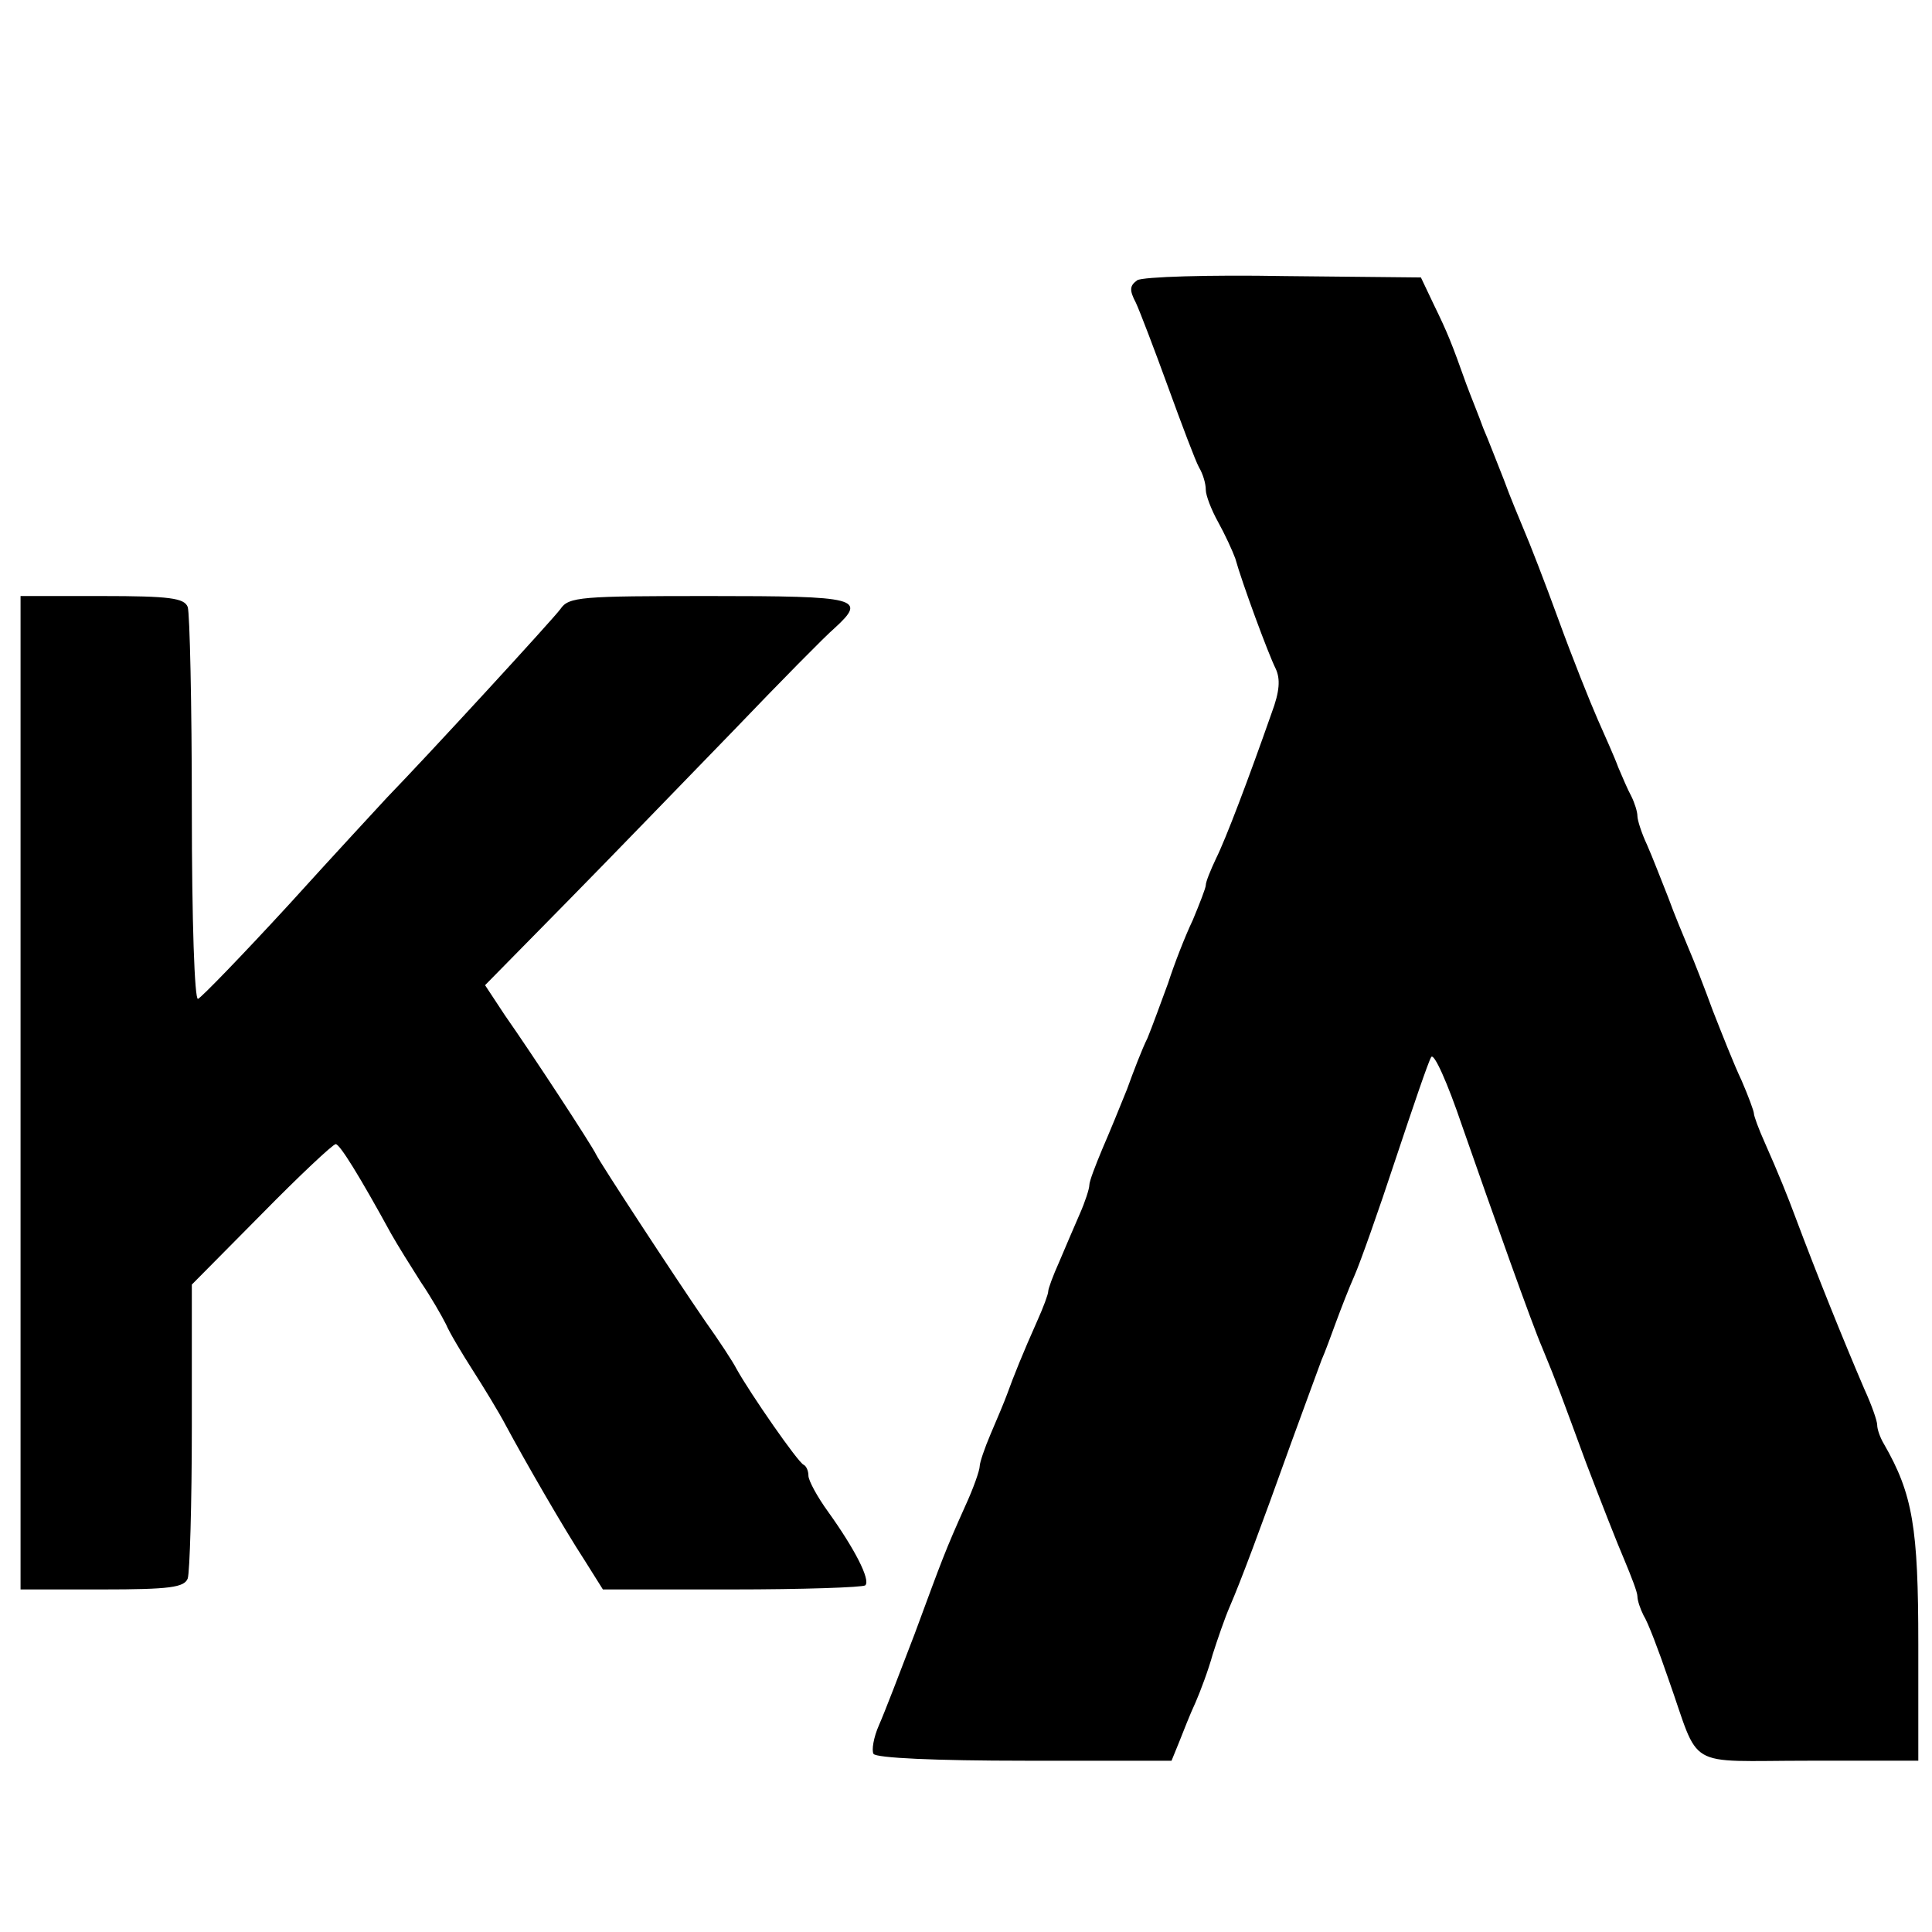 <?xml version="1.0" standalone="no"?>
<!DOCTYPE svg PUBLIC "-//W3C//DTD SVG 20010904//EN"
 "http://www.w3.org/TR/2001/REC-SVG-20010904/DTD/svg10.dtd">
<svg version="1.0" xmlns="http://www.w3.org/2000/svg"
 width="282pt" height="282pt" viewBox="0 0 282 282"
 preserveAspectRatio="xMidYMid meet">
<g transform="translate(0,282) scale(0.1,-0.1)"
fill="#000000" stroke="none">
<path d="M1660 2411 c-11 -8 -12 -14 -2 -33 6 -13 27 -68 47 -123 20 -55 40
-108 45 -117 6 -10 10 -24 10 -33 0 -8 8 -29 18 -47 10 -18 21 -42 25 -53 10
-36 48 -139 59 -161 7 -15 6 -33 -6 -65 -34 -97 -67 -184 -81 -212 -8 -17 -15
-34 -15 -39 0 -4 -9 -27 -19 -51 -11 -23 -27 -64 -36 -92 -10 -27 -23 -63 -30
-80 -8 -16 -21 -50 -30 -75 -10 -25 -26 -64 -36 -87 -10 -24 -19 -47 -19 -53
0 -5 -6 -24 -14 -42 -8 -18 -21 -49 -30 -70 -9 -20 -16 -39 -16 -43 0 -4 -7
-23 -16 -43 -21 -47 -35 -82 -44 -107 -4 -11 -15 -37 -24 -58 -9 -21 -16 -42
-16 -47 0 -6 -9 -32 -21 -58 -30 -67 -33 -76 -74 -187 -21 -55 -44 -115 -52
-133 -8 -18 -11 -37 -8 -42 4 -6 90 -10 221 -10 l214 0 11 27 c6 15 16 41 24
58 7 16 19 48 25 70 7 22 18 54 25 70 16 37 43 109 90 240 20 55 40 109 44
120 5 11 14 36 21 55 7 19 19 50 27 68 8 18 35 94 60 170 25 75 48 143 52 149
4 7 24 -38 45 -100 45 -129 103 -292 117 -324 22 -53 29 -73 64 -168 21 -55
46 -119 56 -142 10 -24 19 -47 19 -53 0 -6 4 -18 9 -28 6 -9 22 -51 36 -92 48
-135 21 -120 205 -120 l160 0 0 170 c0 170 -8 219 -50 292 -6 10 -10 22 -10
28 0 6 -8 29 -19 53 -30 70 -68 164 -101 252 -10 27 -24 62 -44 107 -9 20 -16
39 -16 43 0 3 -8 25 -18 48 -11 23 -29 69 -42 102 -12 33 -28 74 -35 90 -7 17
-21 50 -30 75 -10 25 -23 59 -31 77 -8 17 -14 36 -14 42 0 6 -4 19 -9 29 -5 9
-13 28 -19 42 -5 14 -19 45 -30 70 -11 25 -37 90 -57 145 -20 55 -43 114 -50
130 -7 17 -21 50 -30 75 -10 25 -23 59 -30 75 -6 17 -18 46 -25 65 -21 59 -27
74 -47 115 l-19 40 -199 2 c-111 2 -206 -1 -215 -6z"/>
<path d="M30 1225 l0 -725 119 0 c99 0 120 3 125 16 3 9 6 109 6 222 l0 207
102 103 c55 56 104 102 108 102 6 0 35 -47 81 -131 9 -16 29 -48 43 -70 15
-22 31 -50 37 -62 5 -12 23 -42 39 -67 16 -25 38 -61 48 -80 29 -54 85 -151
115 -197 l27 -43 188 0 c104 0 191 3 195 6 8 8 -16 54 -54 107 -16 22 -29 46
-29 53 0 7 -3 14 -7 16 -8 3 -78 104 -98 140 -5 10 -26 42 -46 70 -46 67 -152
229 -159 243 -6 13 -93 146 -133 203 l-29 44 119 121 c66 67 175 180 244 251
68 71 134 138 147 149 48 44 36 47 -182 47 -188 0 -206 -1 -218 -19 -11 -15
-191 -211 -253 -275 -11 -12 -76 -82 -143 -156 -68 -74 -128 -136 -133 -138
-5 -2 -9 113 -9 276 0 154 -3 287 -6 296 -5 13 -26 16 -125 16 l-119 0 0 -725z"/>
</g>
</svg>
